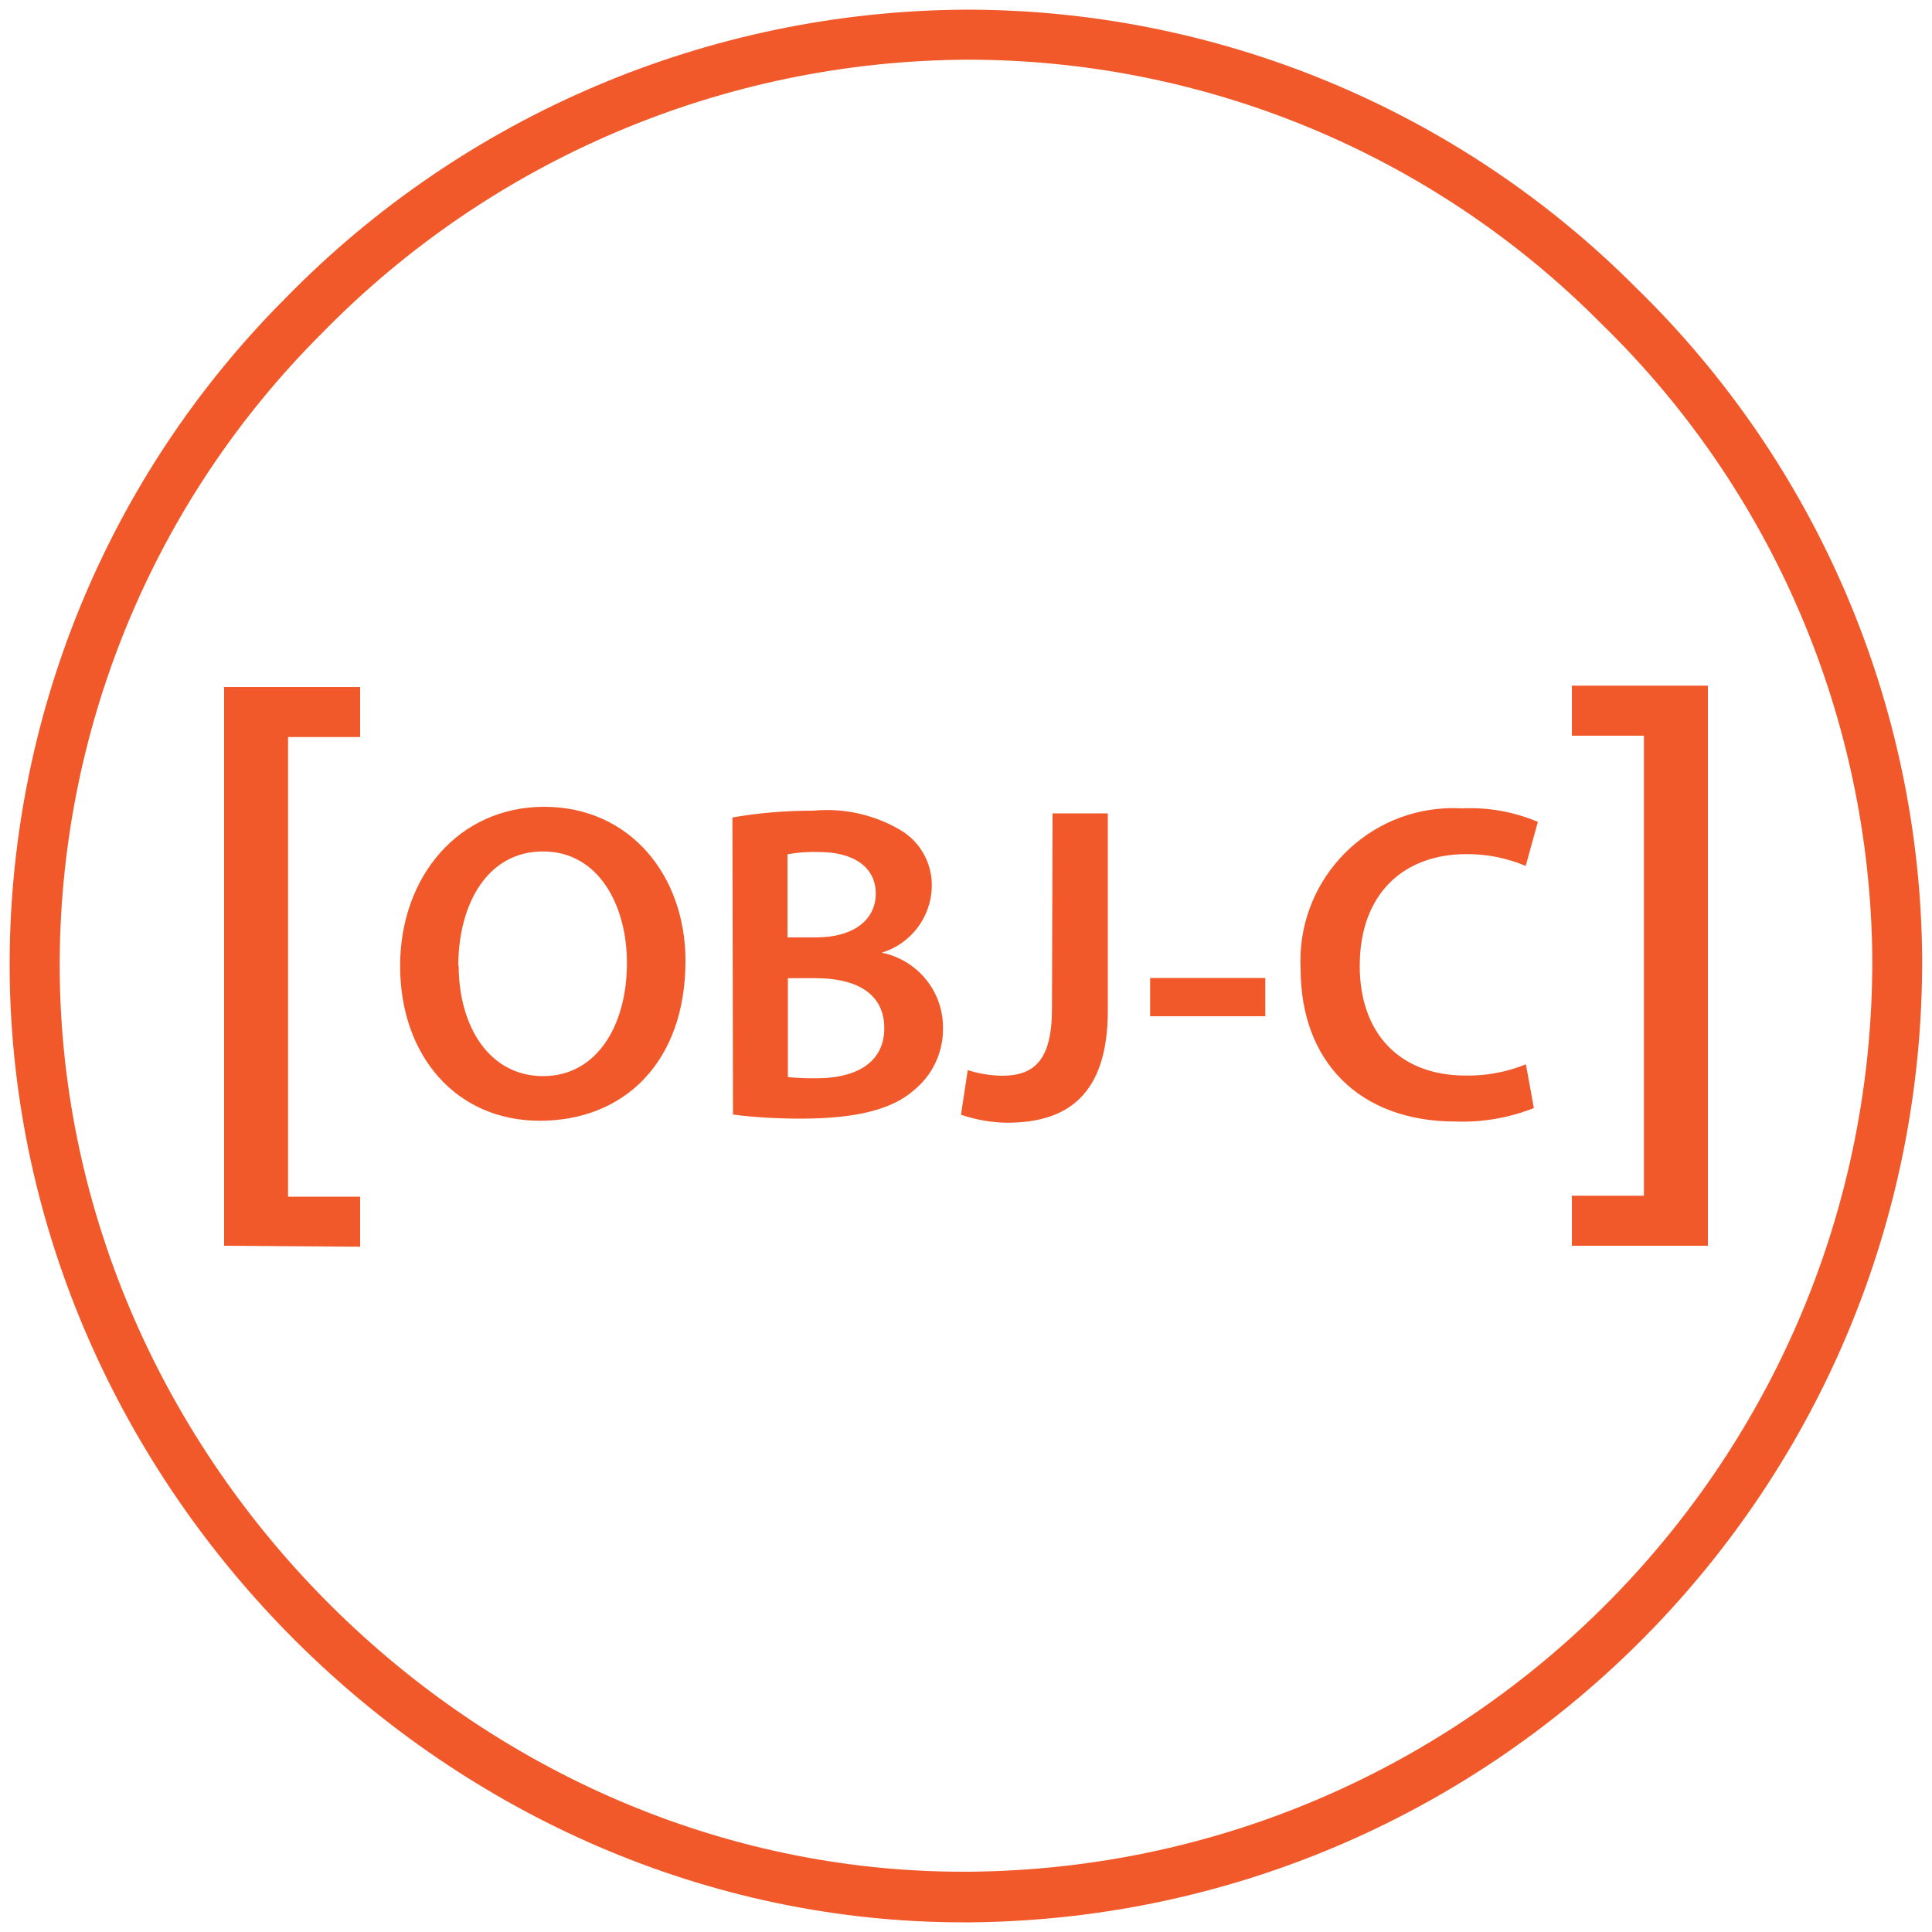 <?xml version="1.0" encoding="UTF-8"?><svg id="Layer_1" xmlns="http://www.w3.org/2000/svg" width="100" height="100" viewBox="0 0 100 100"><defs><style>.cls-1{fill:#f1592a;}</style></defs><g id="Layer_2"><g id="Layer_1-2"><path id="path8" class="cls-1" d="m49.86,99.5C23.27,99.5.71,77.03.5,50.27c-.09-13.04,5.04-25.58,14.25-34.81C24.03,5.95,36.72.57,49.99.5h0c13.03-.01,25.53,5.18,34.72,14.42,9.34,9.11,14.67,21.57,14.78,34.62.12,27.36-21.87,49.68-49.23,49.96h-.4Zm.16-96.41c-12.58.07-24.6,5.18-33.39,14.19C7.89,26.01,3.02,37.88,3.09,50.24c.19,25.37,21.57,46.64,46.76,46.64h.34c25.94-.24,46.82-21.39,46.72-47.33-.12-12.36-5.16-24.17-14.02-32.79C74.2,7.99,62.36,3.07,50.02,3.09Z"/><path id="path10" class="cls-1" d="m11.6,64.48v-28.92h7.04v2.59h-3.73v23.79h3.73v2.59l-7.04-.05Z"/><path id="path12" class="cls-1" d="m35.48,49.73c0,5.27-3.2,8.28-7.54,8.28s-7.23-3.38-7.23-8.01,3.03-8.24,7.46-8.24,7.31,3.55,7.31,7.97Zm-11.74.23c0,3.2,1.61,5.74,4.37,5.74s4.34-2.59,4.34-5.86c0-2.97-1.46-5.77-4.34-5.77s-4.39,2.71-4.39,5.95l.03-.06Z"/><path id="path14" class="cls-1" d="m37.92,42.31c1.38-.24,2.77-.35,4.17-.35,1.57-.15,3.15.2,4.51,1,1.04.61,1.66,1.74,1.63,2.94-.04,1.58-1.08,2.95-2.59,3.41h0c1.85.38,3.18,2,3.17,3.89.02,1.26-.54,2.45-1.52,3.24-1.11.98-2.97,1.46-5.83,1.46-1.18,0-2.35-.06-3.52-.21l-.03-15.38Zm2.85,6.21h1.46c1.98,0,3.1-.93,3.1-2.27s-1.11-2.15-2.94-2.15c-.55-.02-1.09.02-1.63.12v4.3Zm.01,7.23c.5.05,1.01.07,1.52.06,1.84,0,3.47-.7,3.47-2.59s-1.58-2.59-3.56-2.59h-1.43v5.12Z"/><path id="path16" class="cls-1" d="m54.48,42.1h2.86v10.22c0,4.34-2.1,5.79-5.18,5.79-.82,0-1.64-.15-2.42-.41l.35-2.31c.57.18,1.17.28,1.77.29,1.63,0,2.59-.75,2.59-3.47l.03-10.11Z"/><path id="path18" class="cls-1" d="m65.49,50.62v1.98h-5.96v-1.98h5.96Z"/><path id="path20" class="cls-1" d="m79.4,57.35c-1.29.51-2.67.75-4.06.7-4.99,0-8.02-3.12-8.02-7.9-.23-4.36,3.12-8.08,7.47-8.31.31-.02.61-.01.92,0,1.33-.06,2.66.18,3.89.7l-.63,2.28c-.97-.41-2.02-.62-3.08-.61-3.2,0-5.51,2.01-5.51,5.79,0,3.45,2.03,5.67,5.48,5.67,1.07.02,2.13-.18,3.12-.58l.41,2.25Z"/><path id="path22" class="cls-1" d="m88.4,35.48v29h-7.04v-2.59h3.73v-23.81h-3.73v-2.59h7.04Z"/></g></g></svg>